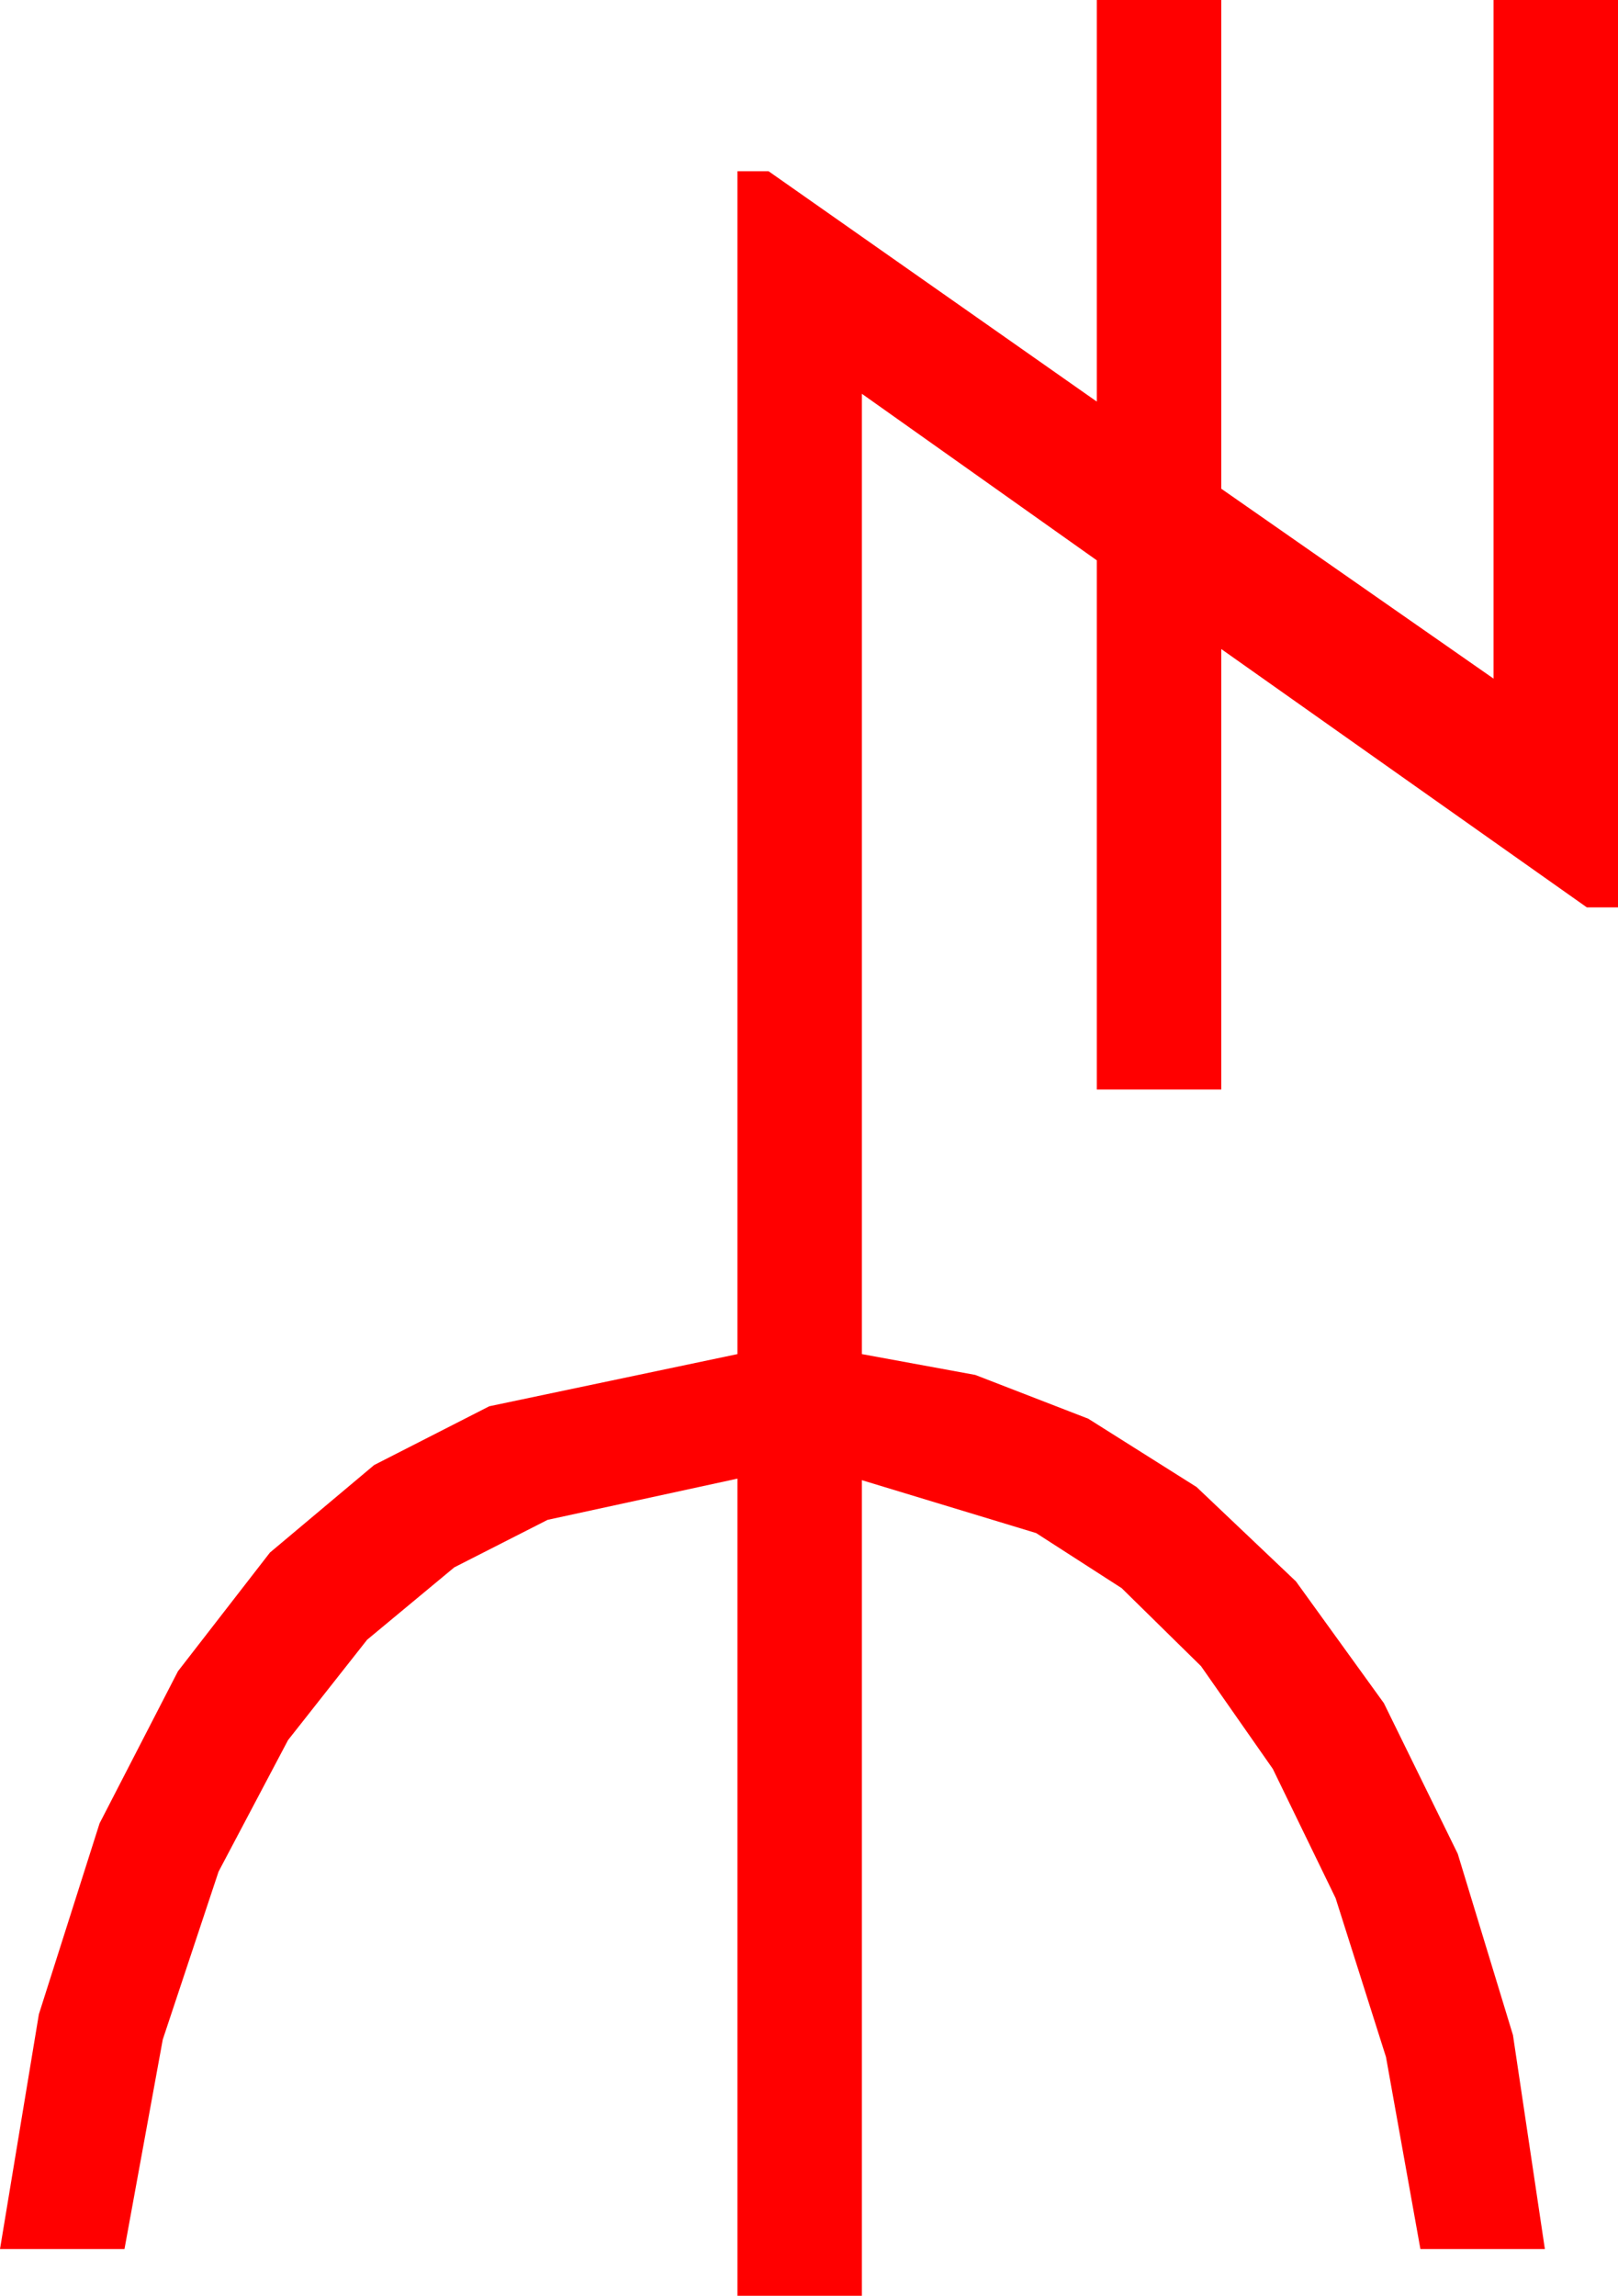 <?xml version="1.0" encoding="utf-8"?>
<!DOCTYPE svg PUBLIC "-//W3C//DTD SVG 1.1//EN" "http://www.w3.org/Graphics/SVG/1.1/DTD/svg11.dtd">
<svg width="30.469" height="43.213" xmlns="http://www.w3.org/2000/svg" xmlns:xlink="http://www.w3.org/1999/xlink" xmlns:xml="http://www.w3.org/XML/1998/namespace" version="1.1">
  <g>
    <g>
      <path style="fill:#FF0000;fill-opacity:1" d="M20.654,0L22.998,0 22.998,9.199 28.125,12.773 28.125,0 30.469,0 30.469,17.08 29.883,17.08 22.998,12.217 22.998,20.508 20.654,20.508 20.654,10.547 16.23,7.412 16.23,25.488 18.365,25.88 20.493,26.704 22.533,27.99 24.404,29.766 26.06,32.058 27.451,34.893 28.491,38.306 29.092,42.334 26.748,42.334 26.1,38.719 25.151,35.728 23.969,33.296 22.617,31.362 21.123,29.894 19.512,28.857 16.23,27.861 16.23,43.213 13.887,43.213 13.887,27.832 10.312,28.608 8.555,29.502 6.914,30.864 5.424,32.754 4.116,35.229 3.065,38.39 2.344,42.334 0,42.334 0.732,37.914 1.875,34.321 3.351,31.458 5.083,29.224 7.046,27.576 9.214,26.47 13.887,25.488 13.887,3.223 14.473,3.223 20.654,7.559 20.654,0z" />
    </g>
  </g>
</svg>